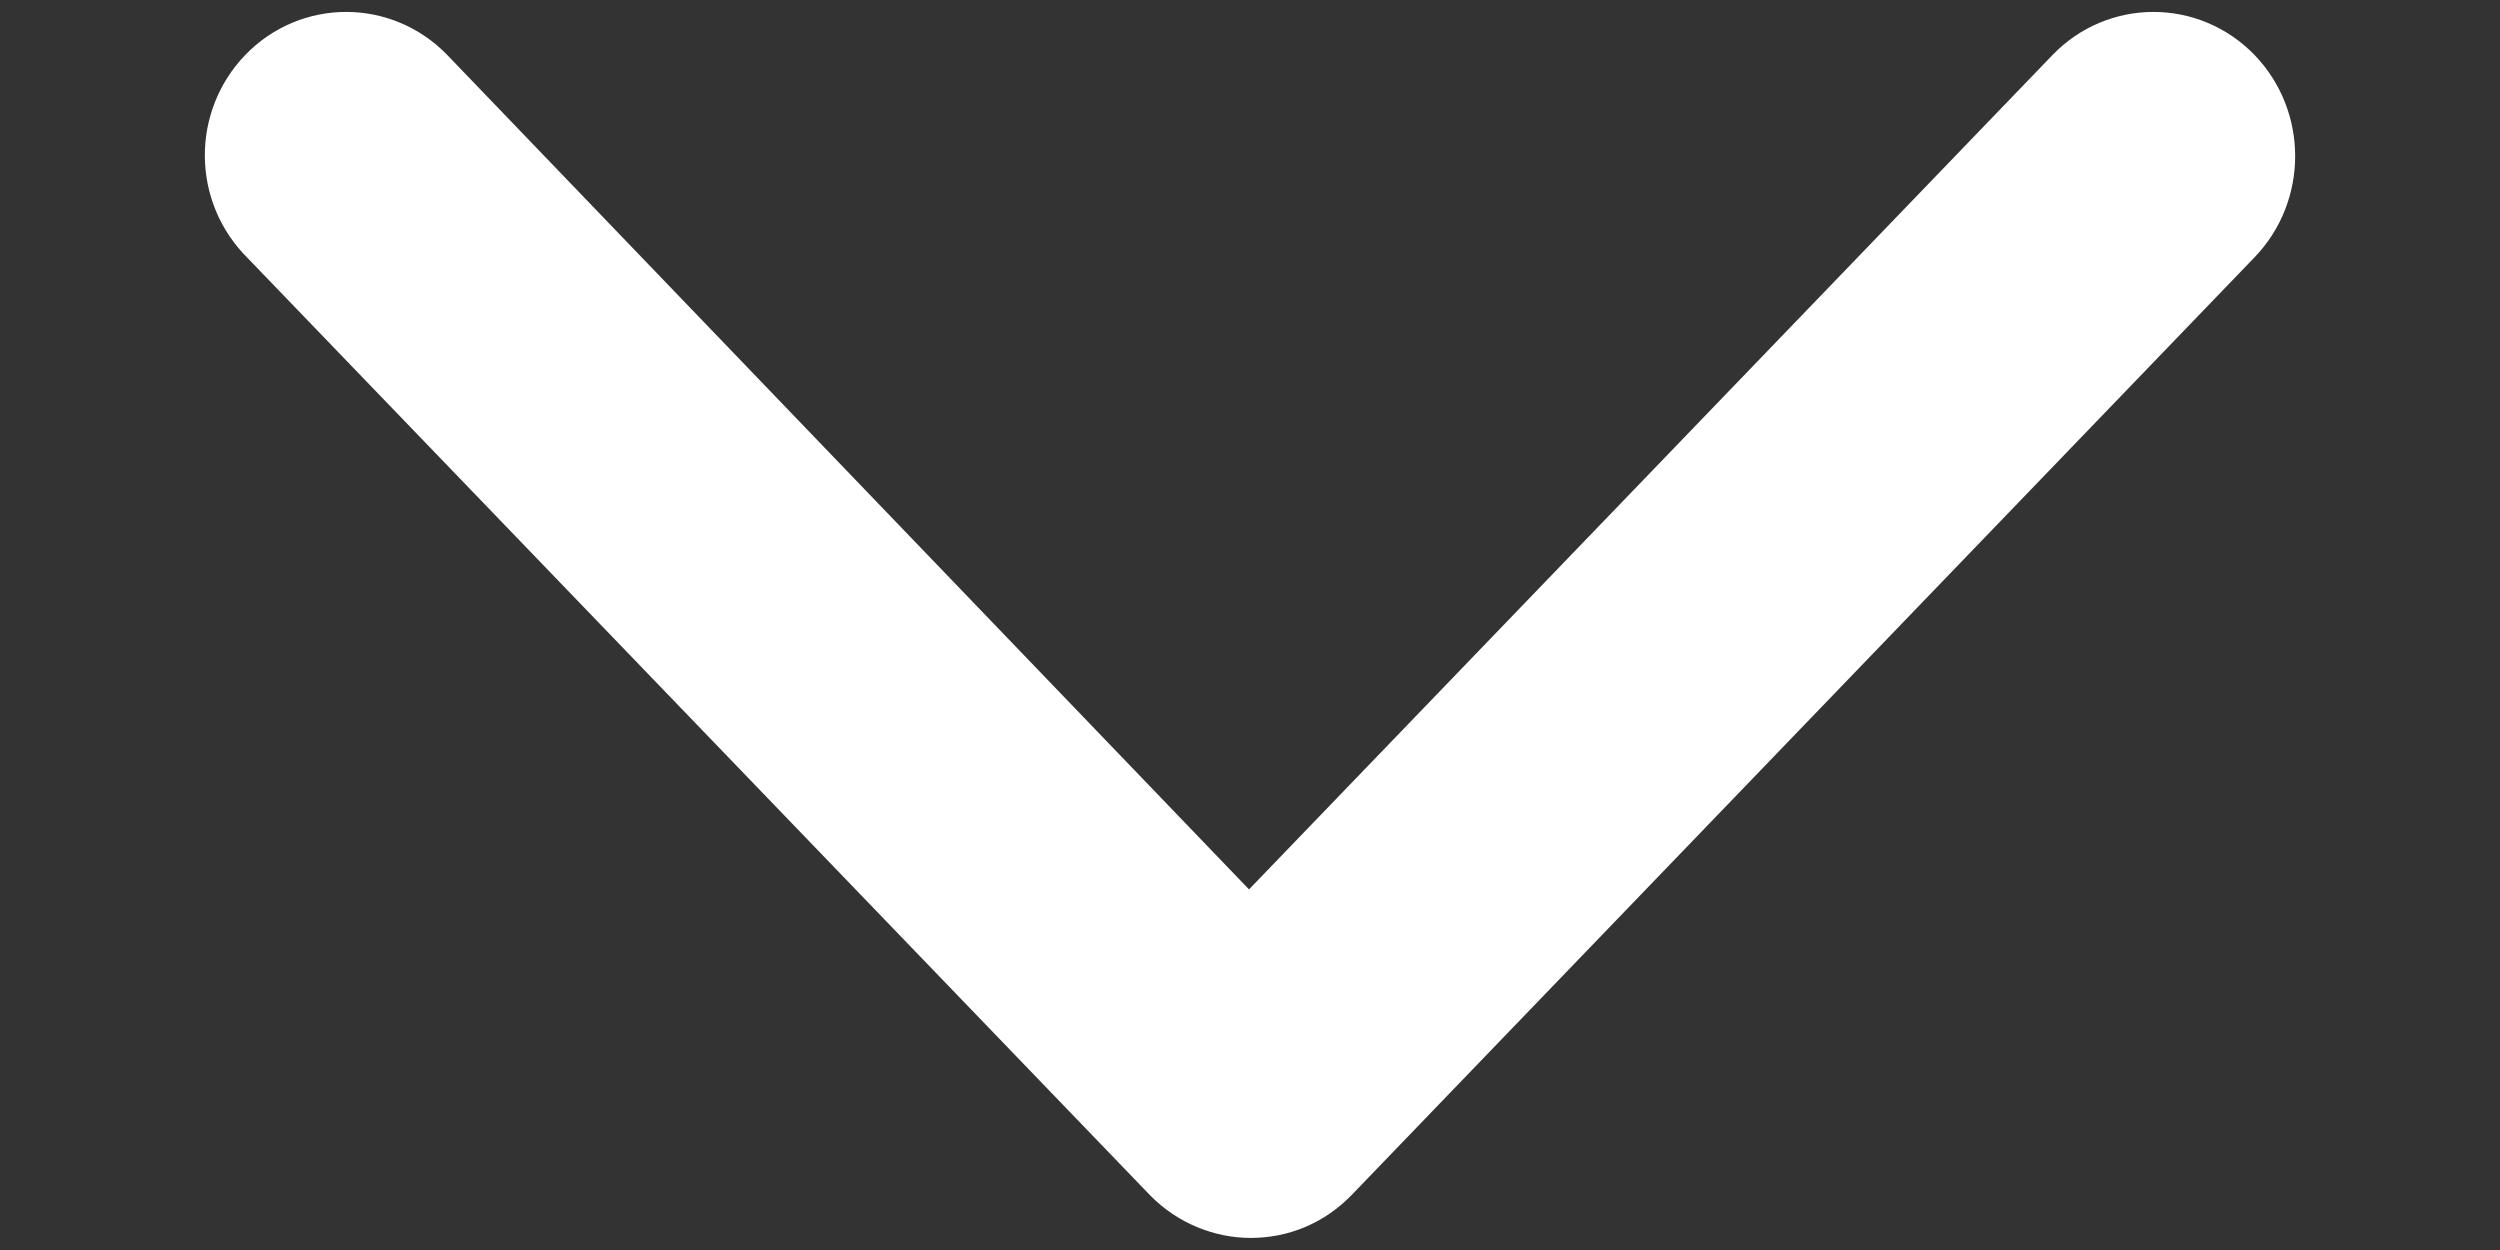 <svg width="12" height="6" viewBox="0 0 12 6" fill="none" xmlns="http://www.w3.org/2000/svg">
<rect x="0" y="0" width="12" height="6" fill="#333333" stroke="none"/>
<path d="M1.429 0.507C1.557 0.374 1.766 0.374 1.895 0.507L5.995 4.774L10.104 0.507C10.232 0.374 10.441 0.374 10.57 0.507C10.699 0.641 10.699 0.858 10.57 0.992L6.237 5.492C6.172 5.559 6.092 5.592 6.003 5.592C5.923 5.592 5.835 5.559 5.77 5.492L1.437 0.992C1.3 0.858 1.3 0.641 1.429 0.507Z" fill="white" stroke="white" stroke-width="0.7"/>
</svg>
